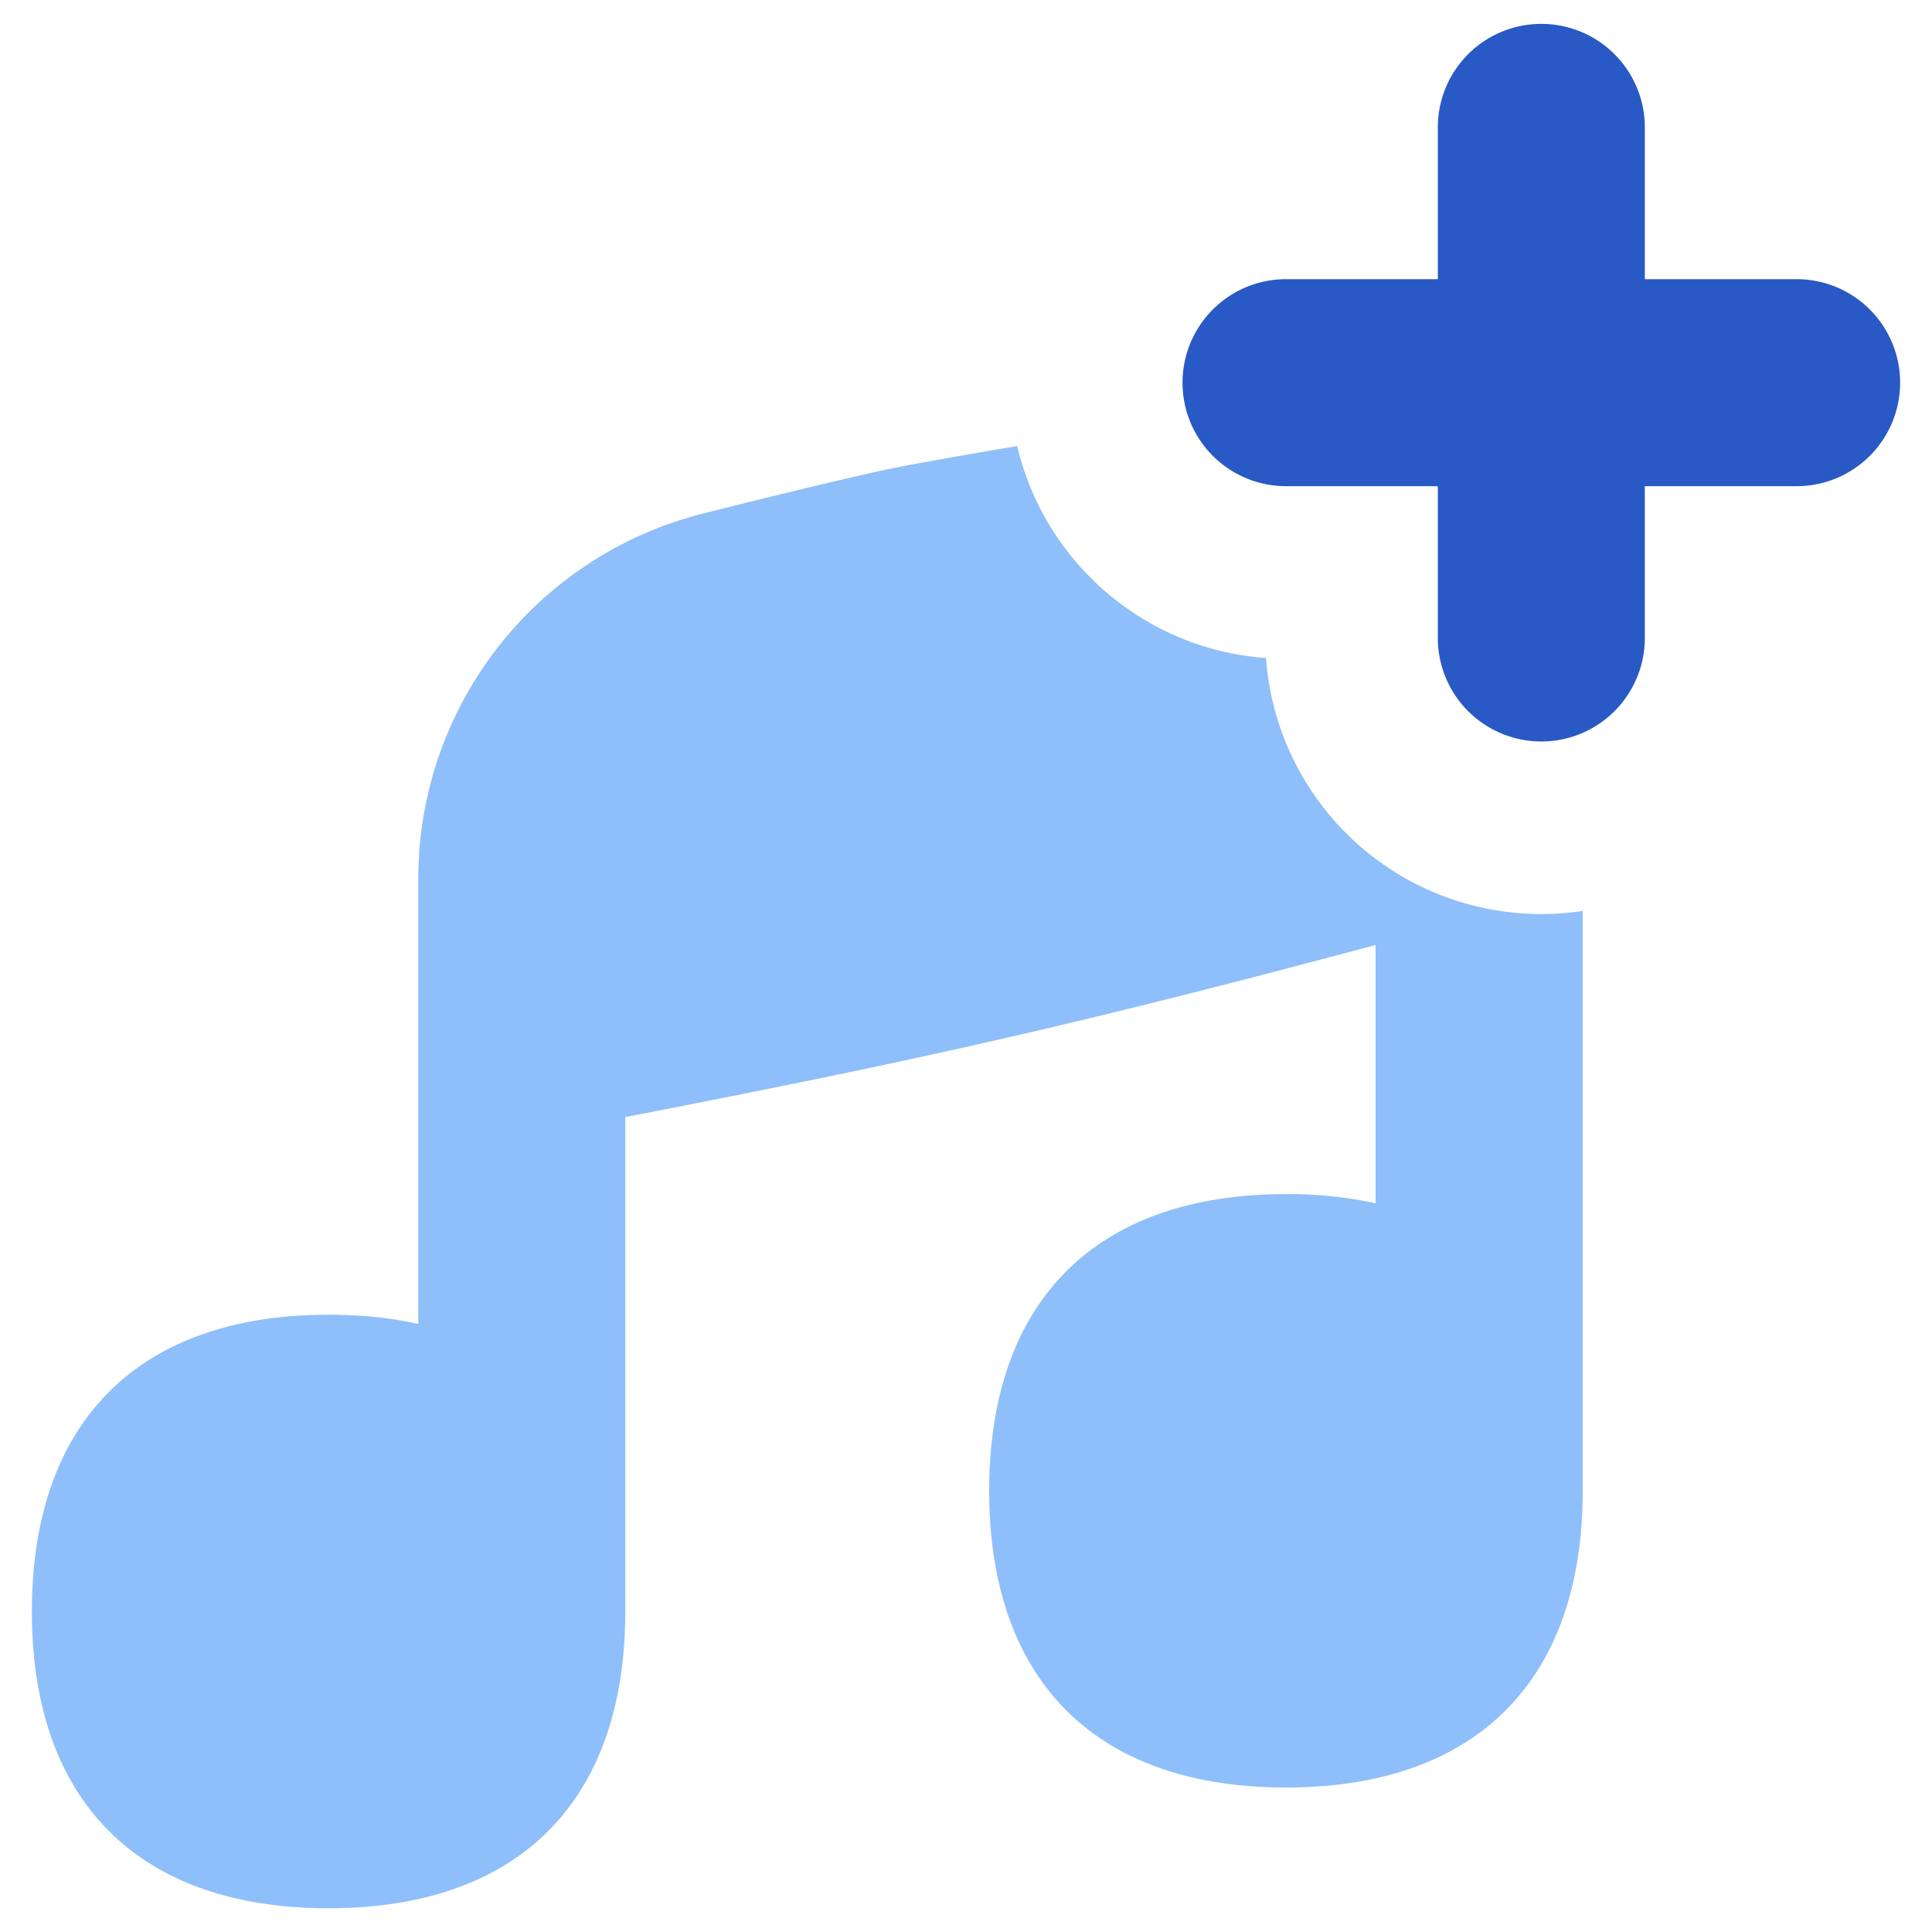 <svg viewBox="0 0 14 14" fill="none" xmlns="http://www.w3.org/2000/svg" id="Add-To-Playlist--Streamline-Flex">
  <desc>
    Add To Playlist Streamline Icon: https://streamlinehq.com
  </desc>
  <g id="add-to-playlist--add-to-playlist-song-entertainment">
    <path id="Subtract" fill-rule="evenodd" clip-rule="evenodd" d="M7.371 3.232c0.197 0.838 0.92 1.473 1.803 1.536a2 2 0 0 0 2.295 1.833v4.168l0 0.034c0 1.377 -0.774 2.15 -2.15 2.15 -1.377 0 -2.151 -0.773 -2.151 -2.15 0 -1.376 0.774 -2.15 2.15 -2.15a3 3 0 0 1 0.65 0.066V6.848c-0.844 0.225 -1.72 0.453 -2.621 0.66 -0.96 0.222 -1.906 0.41 -2.816 0.587v3.514l0 0.069c0 1.376 -0.774 2.15 -2.15 2.15s-2.15 -0.774 -2.15 -2.15c0 -1.377 0.774 -2.151 2.15 -2.151 0.234 0 0.451 0.022 0.65 0.067V6.376a2.73 2.73 0 0 1 2.053 -2.652c0.407 -0.103 0.82 -0.204 1.24 -0.3 0.167 -0.039 0.562 -0.11 1.047 -0.192Z" fill="#8fbffa" stroke-width="1"></path>
    <path id="Vector (Stroke)" fill-rule="evenodd" clip-rule="evenodd" d="M11.169 0.173a0.75 0.75 0 0 1 0.75 0.75v1.1h1.1a0.75 0.75 0 0 1 0 1.5h-1.1v1.1a0.75 0.75 0 0 1 -1.5 0v-1.1h-1.1a0.75 0.75 0 0 1 0 -1.5h1.1v-1.1a0.75 0.75 0 0 1 0.75 -0.75Z" fill="#2859c5" stroke-width="1"></path>
  </g>
</svg>